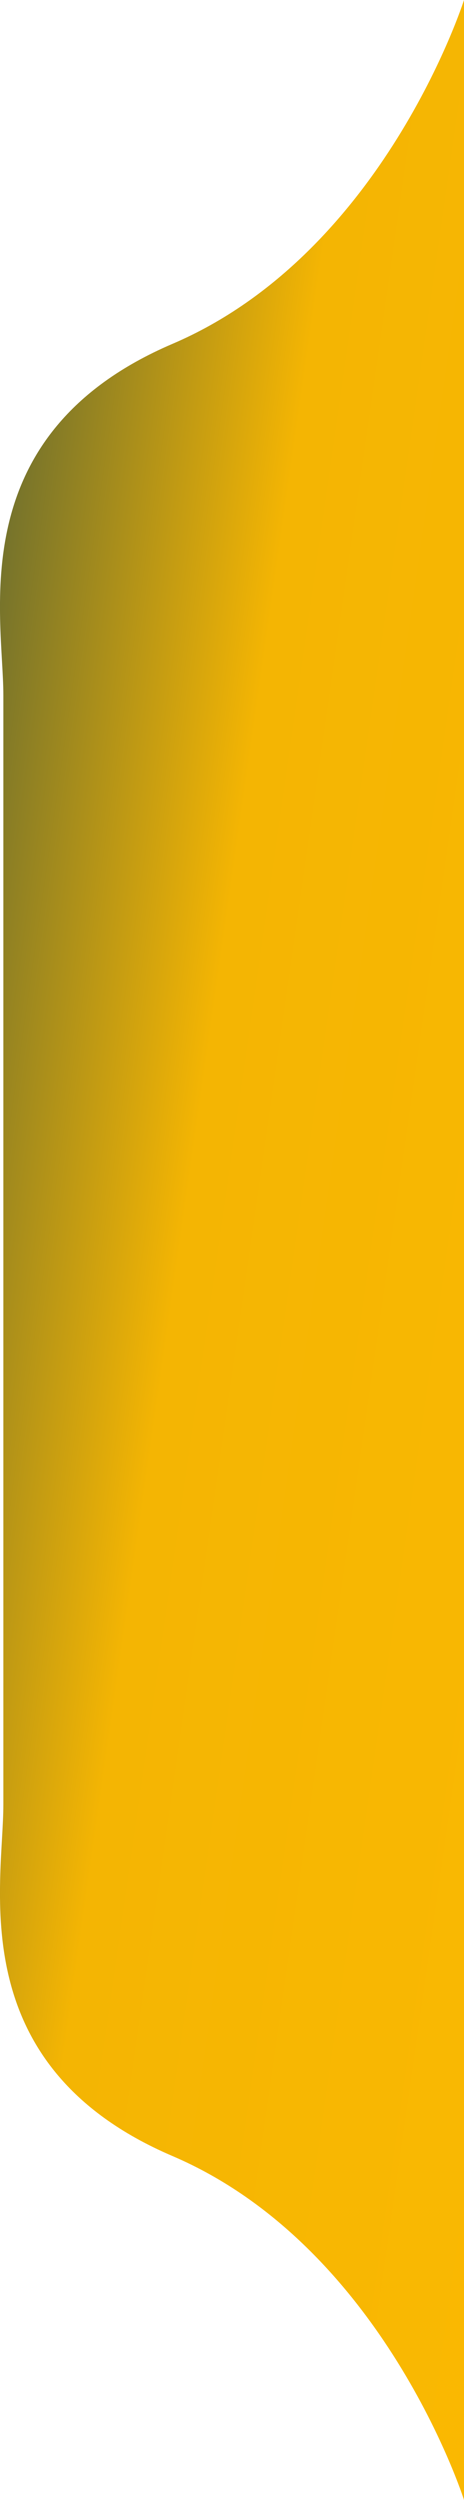 <svg xmlns="http://www.w3.org/2000/svg" xmlns:xlink="http://www.w3.org/1999/xlink" width="14.936" height="80.437" viewBox="0 0 14.936 80.437">
  <defs>
    <linearGradient id="linear-gradient" x1="1.733" y1="1.023" x2="-0.108" y2="-0.244" gradientUnits="objectBoundingBox">
      <stop offset="0" stop-color="#fb0"/>
      <stop offset="0.611" stop-color="#f4b503"/>
      <stop offset="1" stop-color="#003651"/>
    </linearGradient>
  </defs>
  <path id="Union_2" data-name="Union 2" d="M9.446,73.809C2.653,70.9,4,65.089,4,62.5V26.807c0-2.587-1.347-8.4,5.446-11.308S18.828,4.436,18.828,4.436V84.873S16.24,76.721,9.446,73.809Z" transform="translate(-3.892 -4.436)" fill="url(#linear-gradient)"/>
</svg>

